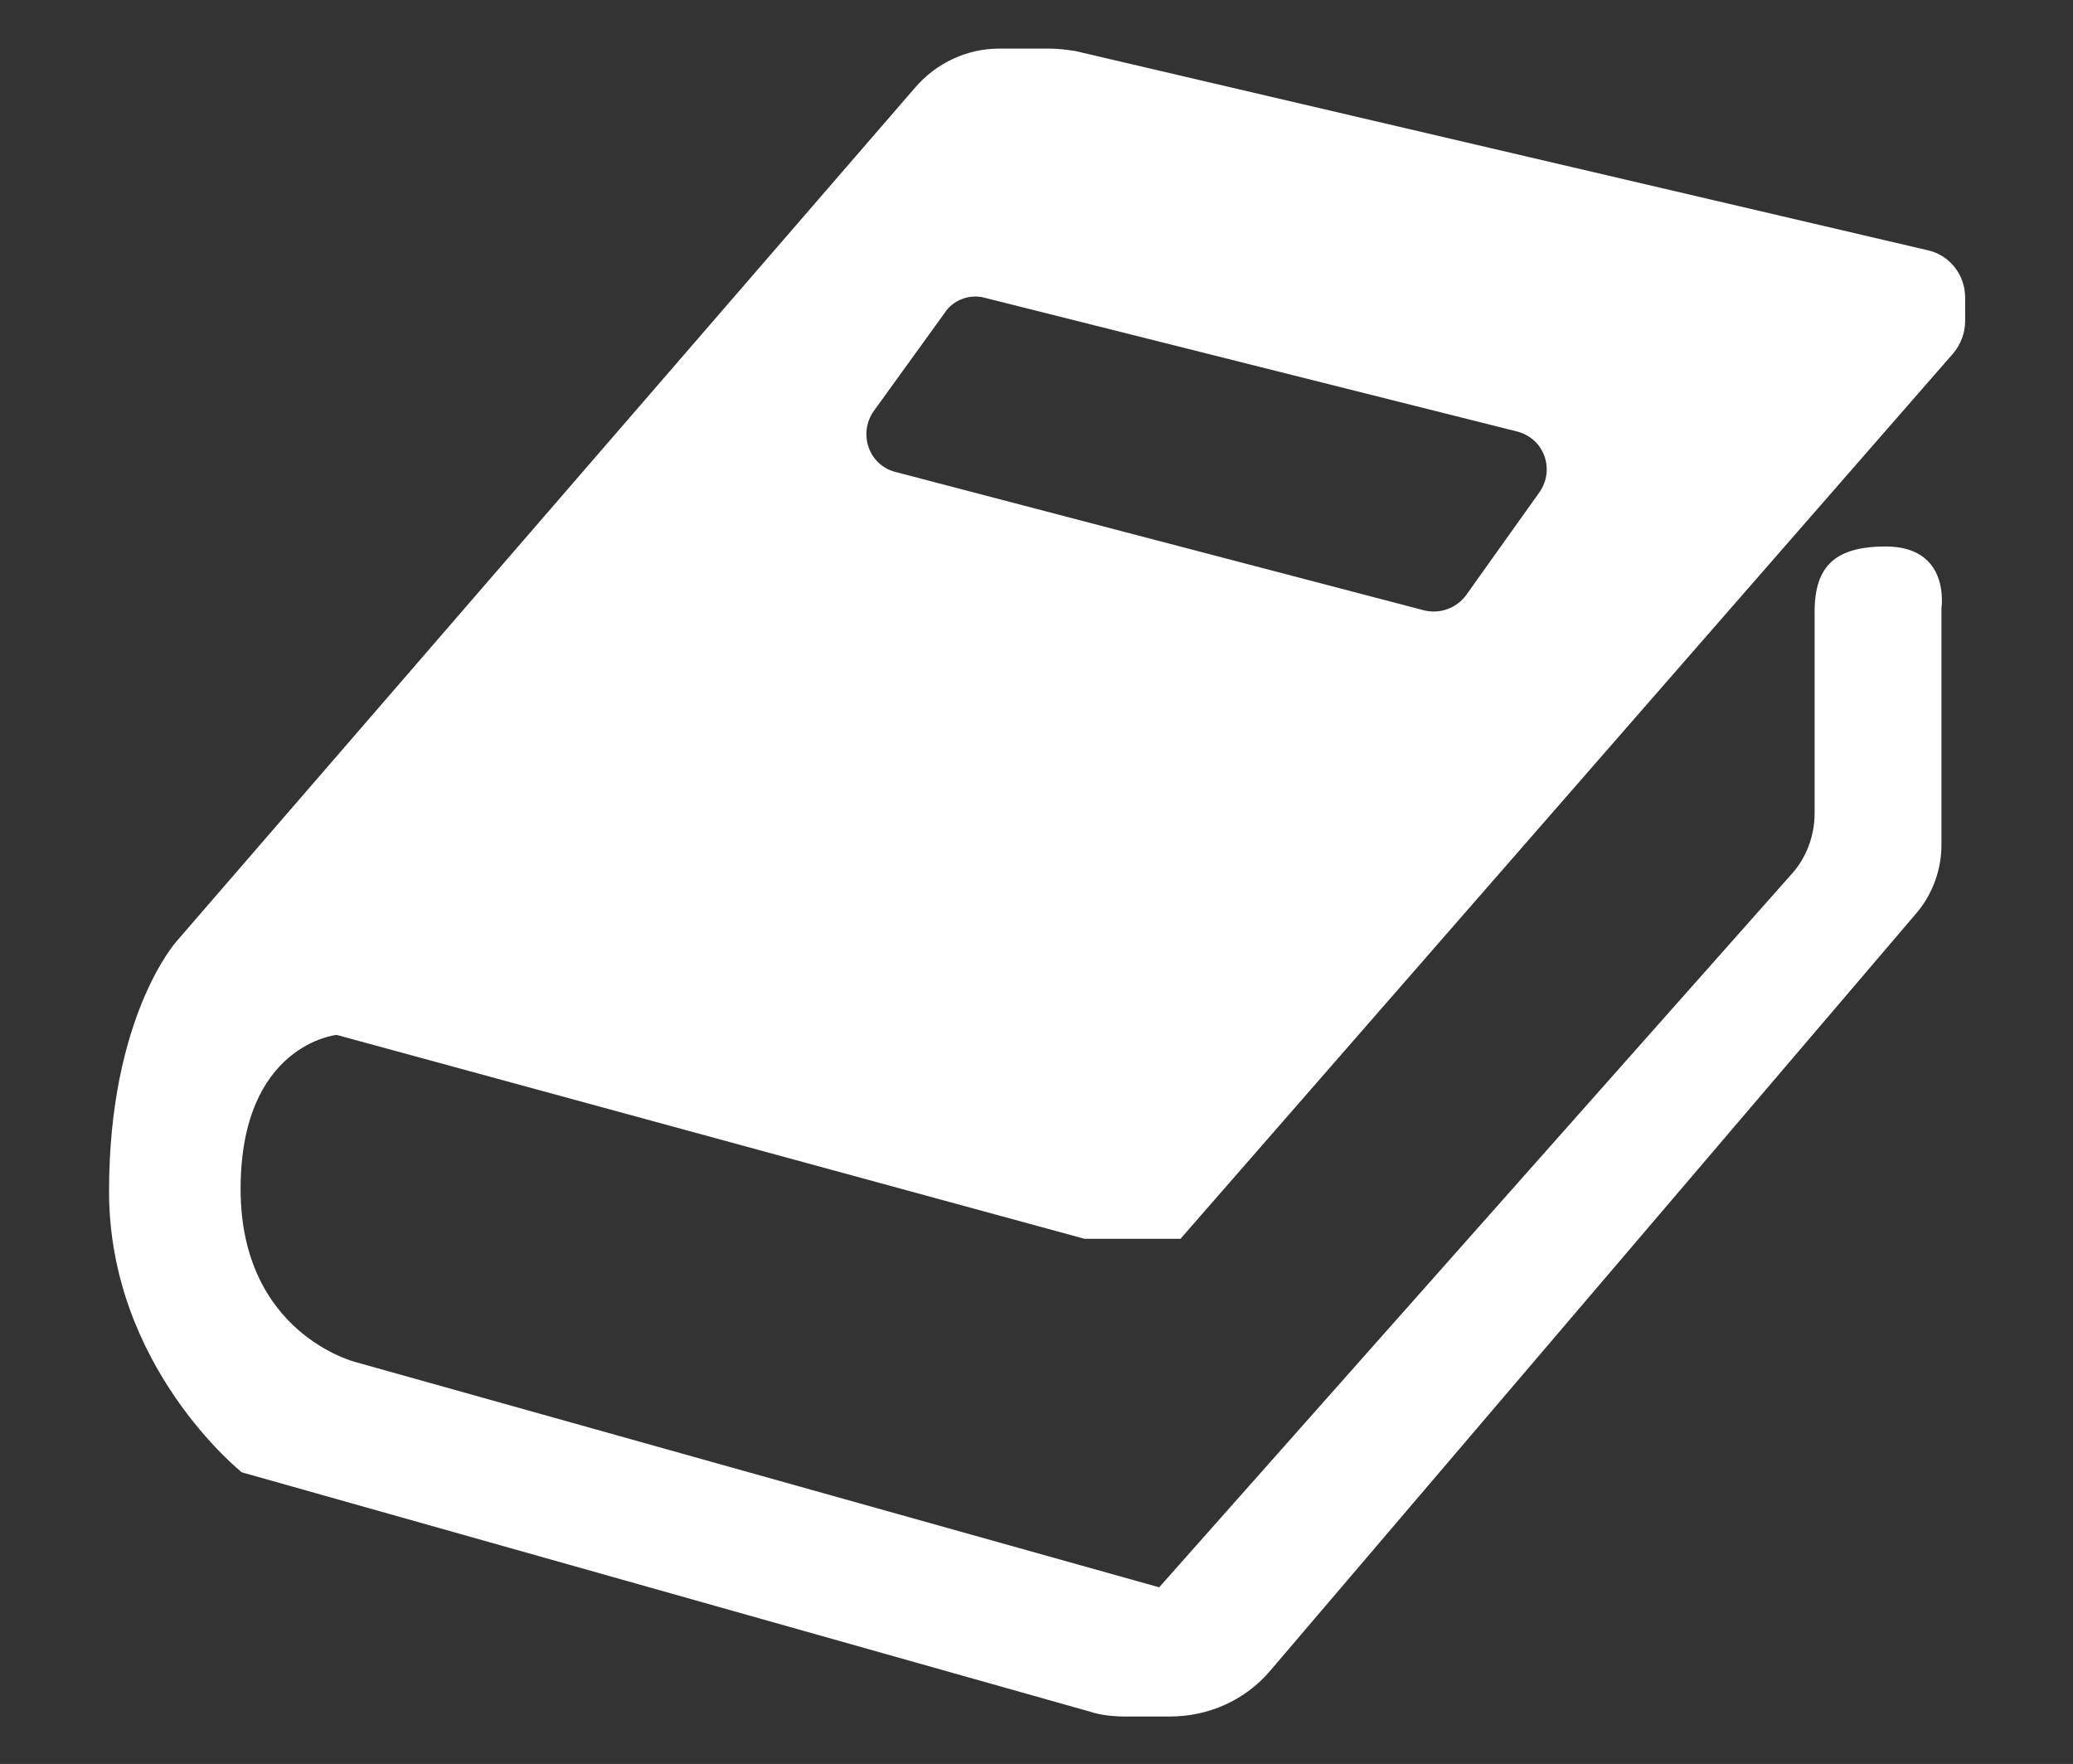 <?xml version="1.0" encoding="utf-8"?>
<!-- Generator: Adobe Illustrator 27.0.0, SVG Export Plug-In . SVG Version: 6.00 Build 0)  -->
<svg version="1.1" id="Layer_2" xmlns="http://www.w3.org/2000/svg" xmlns:xlink="http://www.w3.org/1999/xlink" x="0px" y="0px"
	 viewBox="0 0 174.9 148.8" style="enable-background:new 0 0 174.9 148.8;" xml:space="preserve">
<rect x="0" y="0" width="174.9" height="148.8" fill="#333333" stroke="none"/>
<style type="text/css">
	.st0{fill:#FFFFFF;}
</style>
<path class="st0" d="M88.6,4.1c0.7,0,1.4,0.1,2.1,0.2l71.9,16.8c1.9,0.4,3.2,2.1,3.2,4v2c0,1-0.4,2-1,2.7l-65.2,74.7h-8.1L28.4,87.3
	c0,0-8.1,0.8-8.1,13s9.7,14.6,9.7,14.6l67.8,19l53.3-60.1c1.3-1.4,2-3.3,2-5.2V51.6c0-3.9,1.8-5.5,6-5.5c5.5,0,4.7,5.2,4.7,5.2v20
	c0,2-0.7,4-2,5.6l-54.6,64c-2.1,2.5-5.2,3.9-8.5,3.9h-3.7c-1,0-2.1-0.1-3-0.4l-71.6-20.2c0,0-11.2-8.9-11.2-23.7s5.7-21.1,5.7-21.1
	L77.2,7.4c1.8-2.1,4.4-3.3,7.1-3.3H88.6z M79.7,26.4l-6,8.3c-1.3,1.9-0.4,4.5,1.8,5.1l44.7,11.7c1.3,0.3,2.7-0.2,3.5-1.3l6.2-8.7
	c1.3-1.9,0.4-4.5-1.9-5.1l-45-11.3C81.8,24.8,80.4,25.3,79.7,26.4z"/>
</svg>
